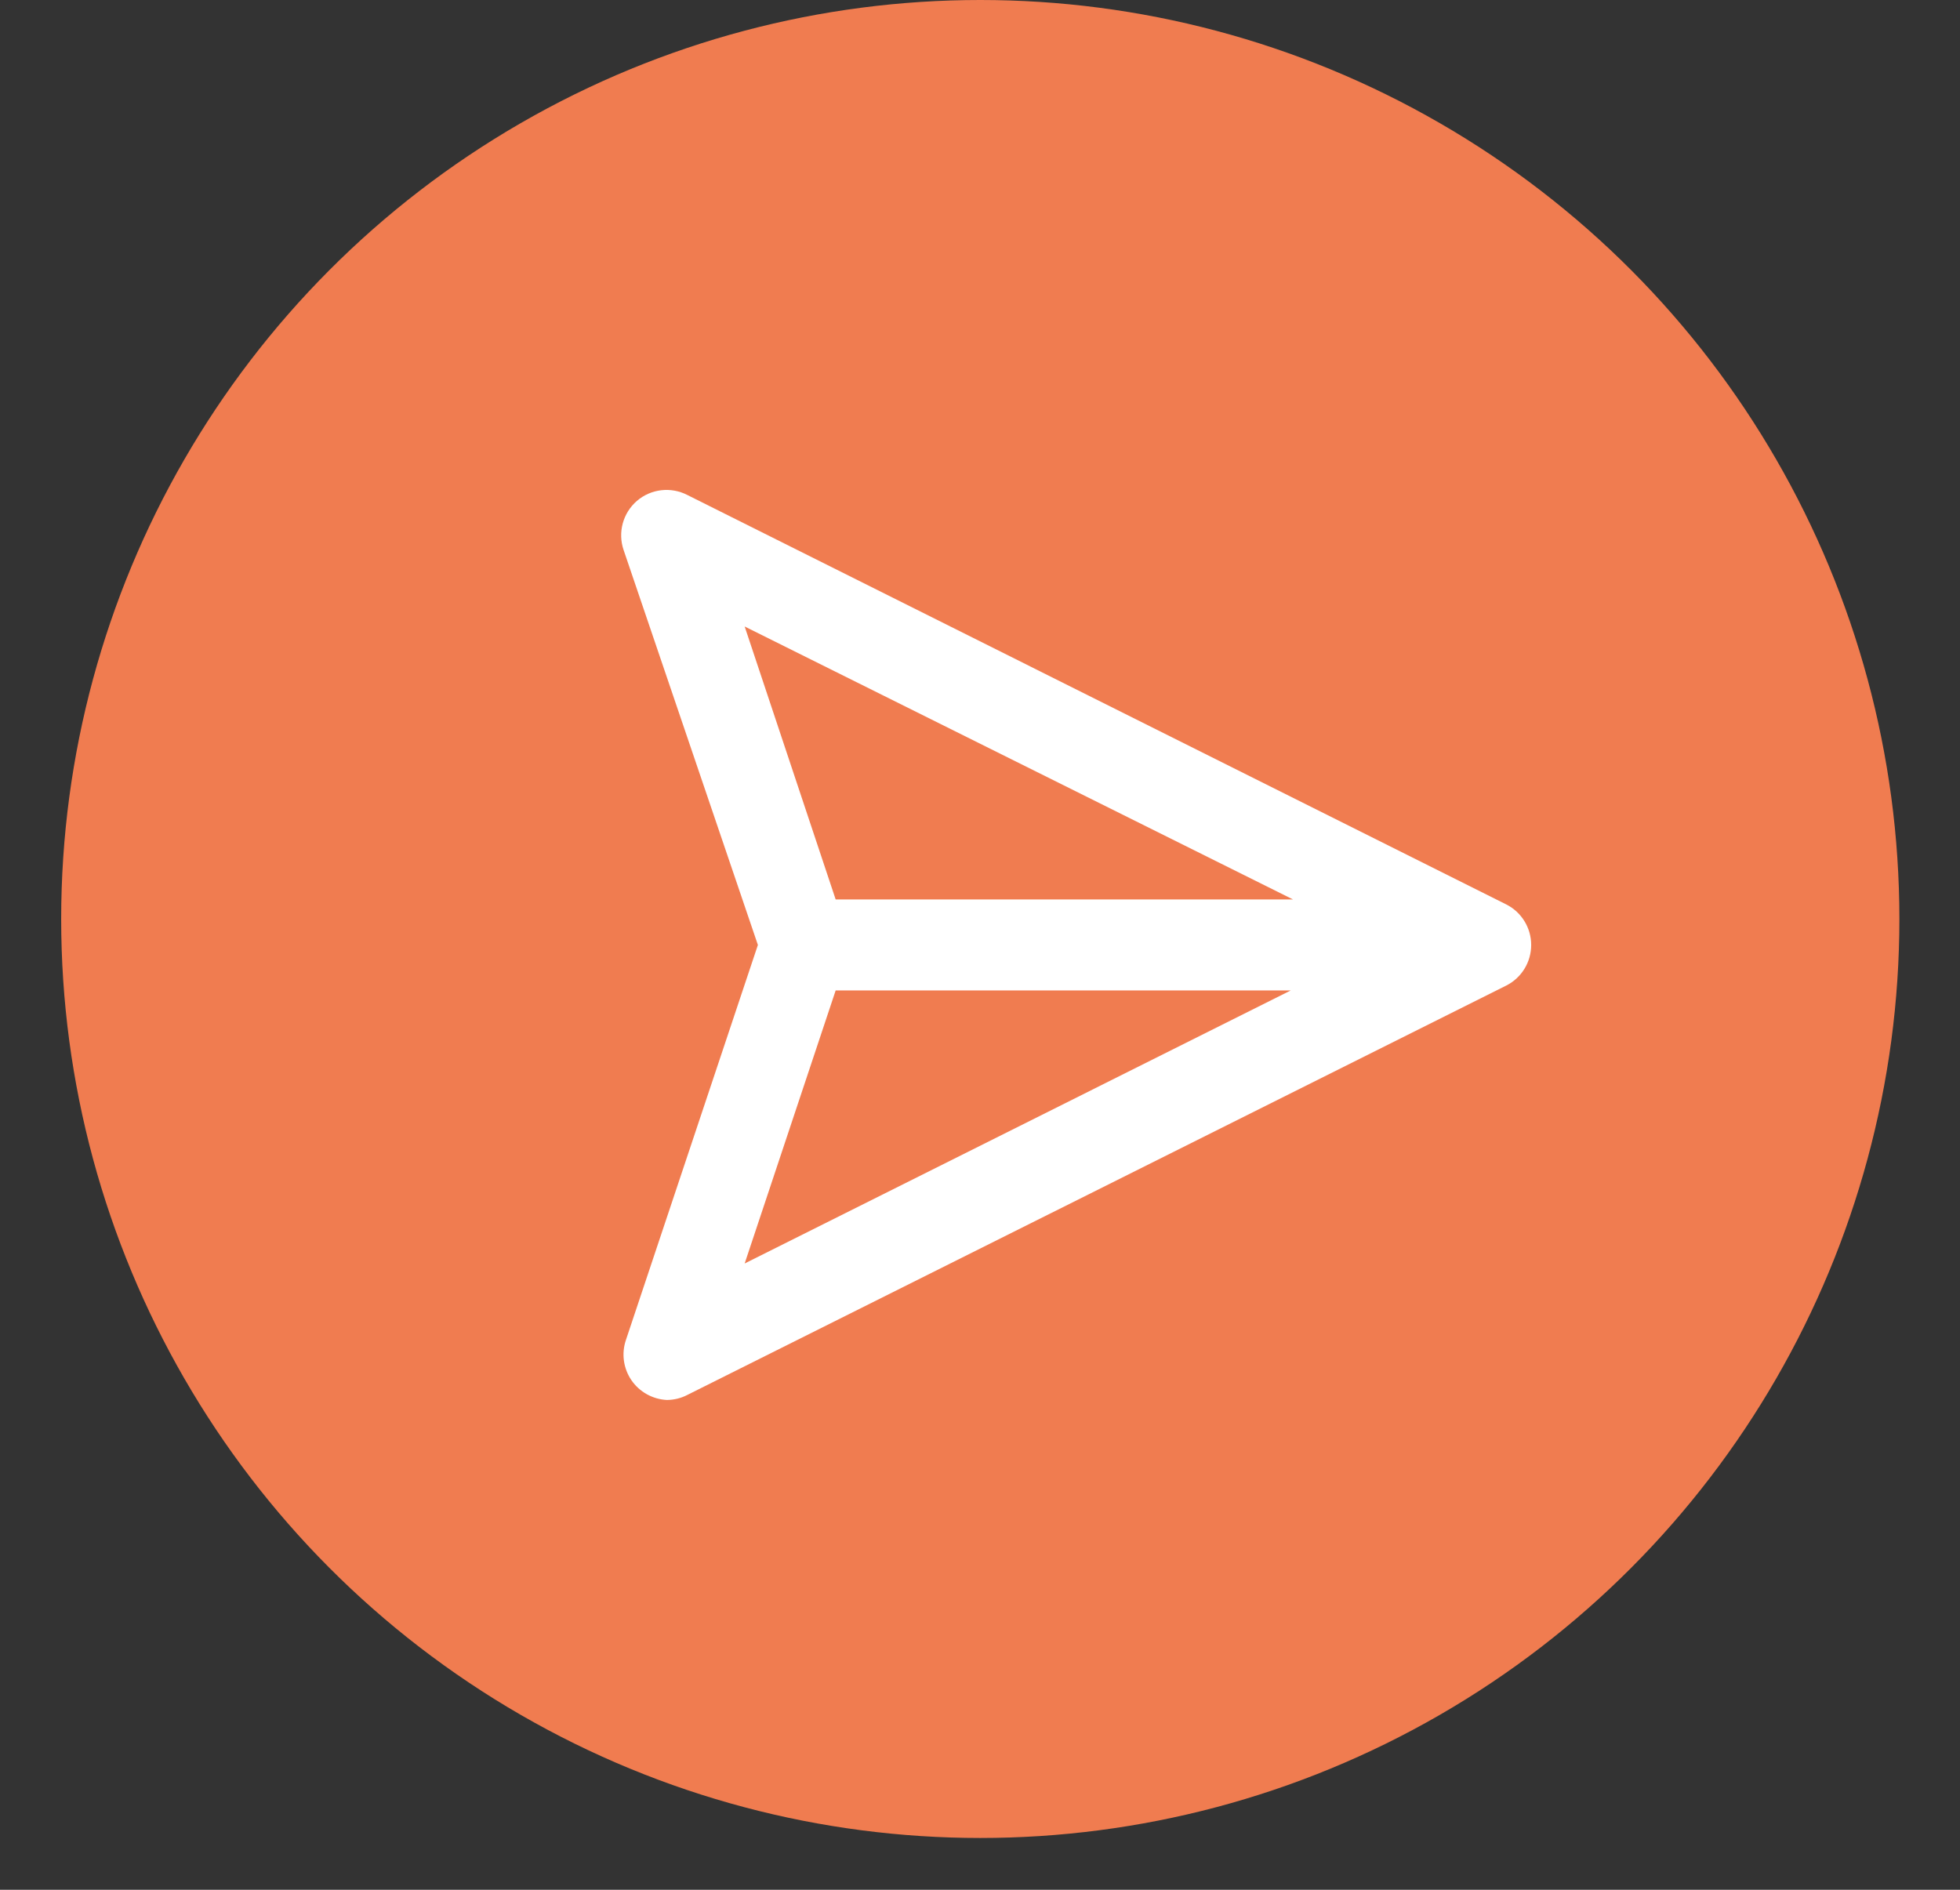 <svg width="28" height="27" viewBox="0 0 28 27" fill="none" xmlns="http://www.w3.org/2000/svg">
<rect x="0" y="0" width="28" height="27" fill="#333333" stroke="none"/>
<circle cx="14.004" cy="13.13" r="13.13" fill="#F07C50"/>
<path fill-rule="evenodd" clip-rule="evenodd" d="M21.52 12.923L9.819 7.072C9.584 6.951 9.299 6.984 9.098 7.157C8.898 7.331 8.823 7.608 8.909 7.859L10.827 13.501L8.942 19.144C8.876 19.337 8.905 19.55 9.02 19.719C9.135 19.887 9.323 19.992 9.527 20.002C9.629 20.001 9.729 19.977 9.819 19.93L21.52 14.08C21.738 13.969 21.874 13.745 21.874 13.501C21.874 13.258 21.738 13.034 21.52 12.923ZM10.638 18.052L11.938 14.151H18.439L10.638 18.052ZM10.638 8.951L11.938 12.851H18.472L10.638 8.951Z" fill="white"/>
</svg>
